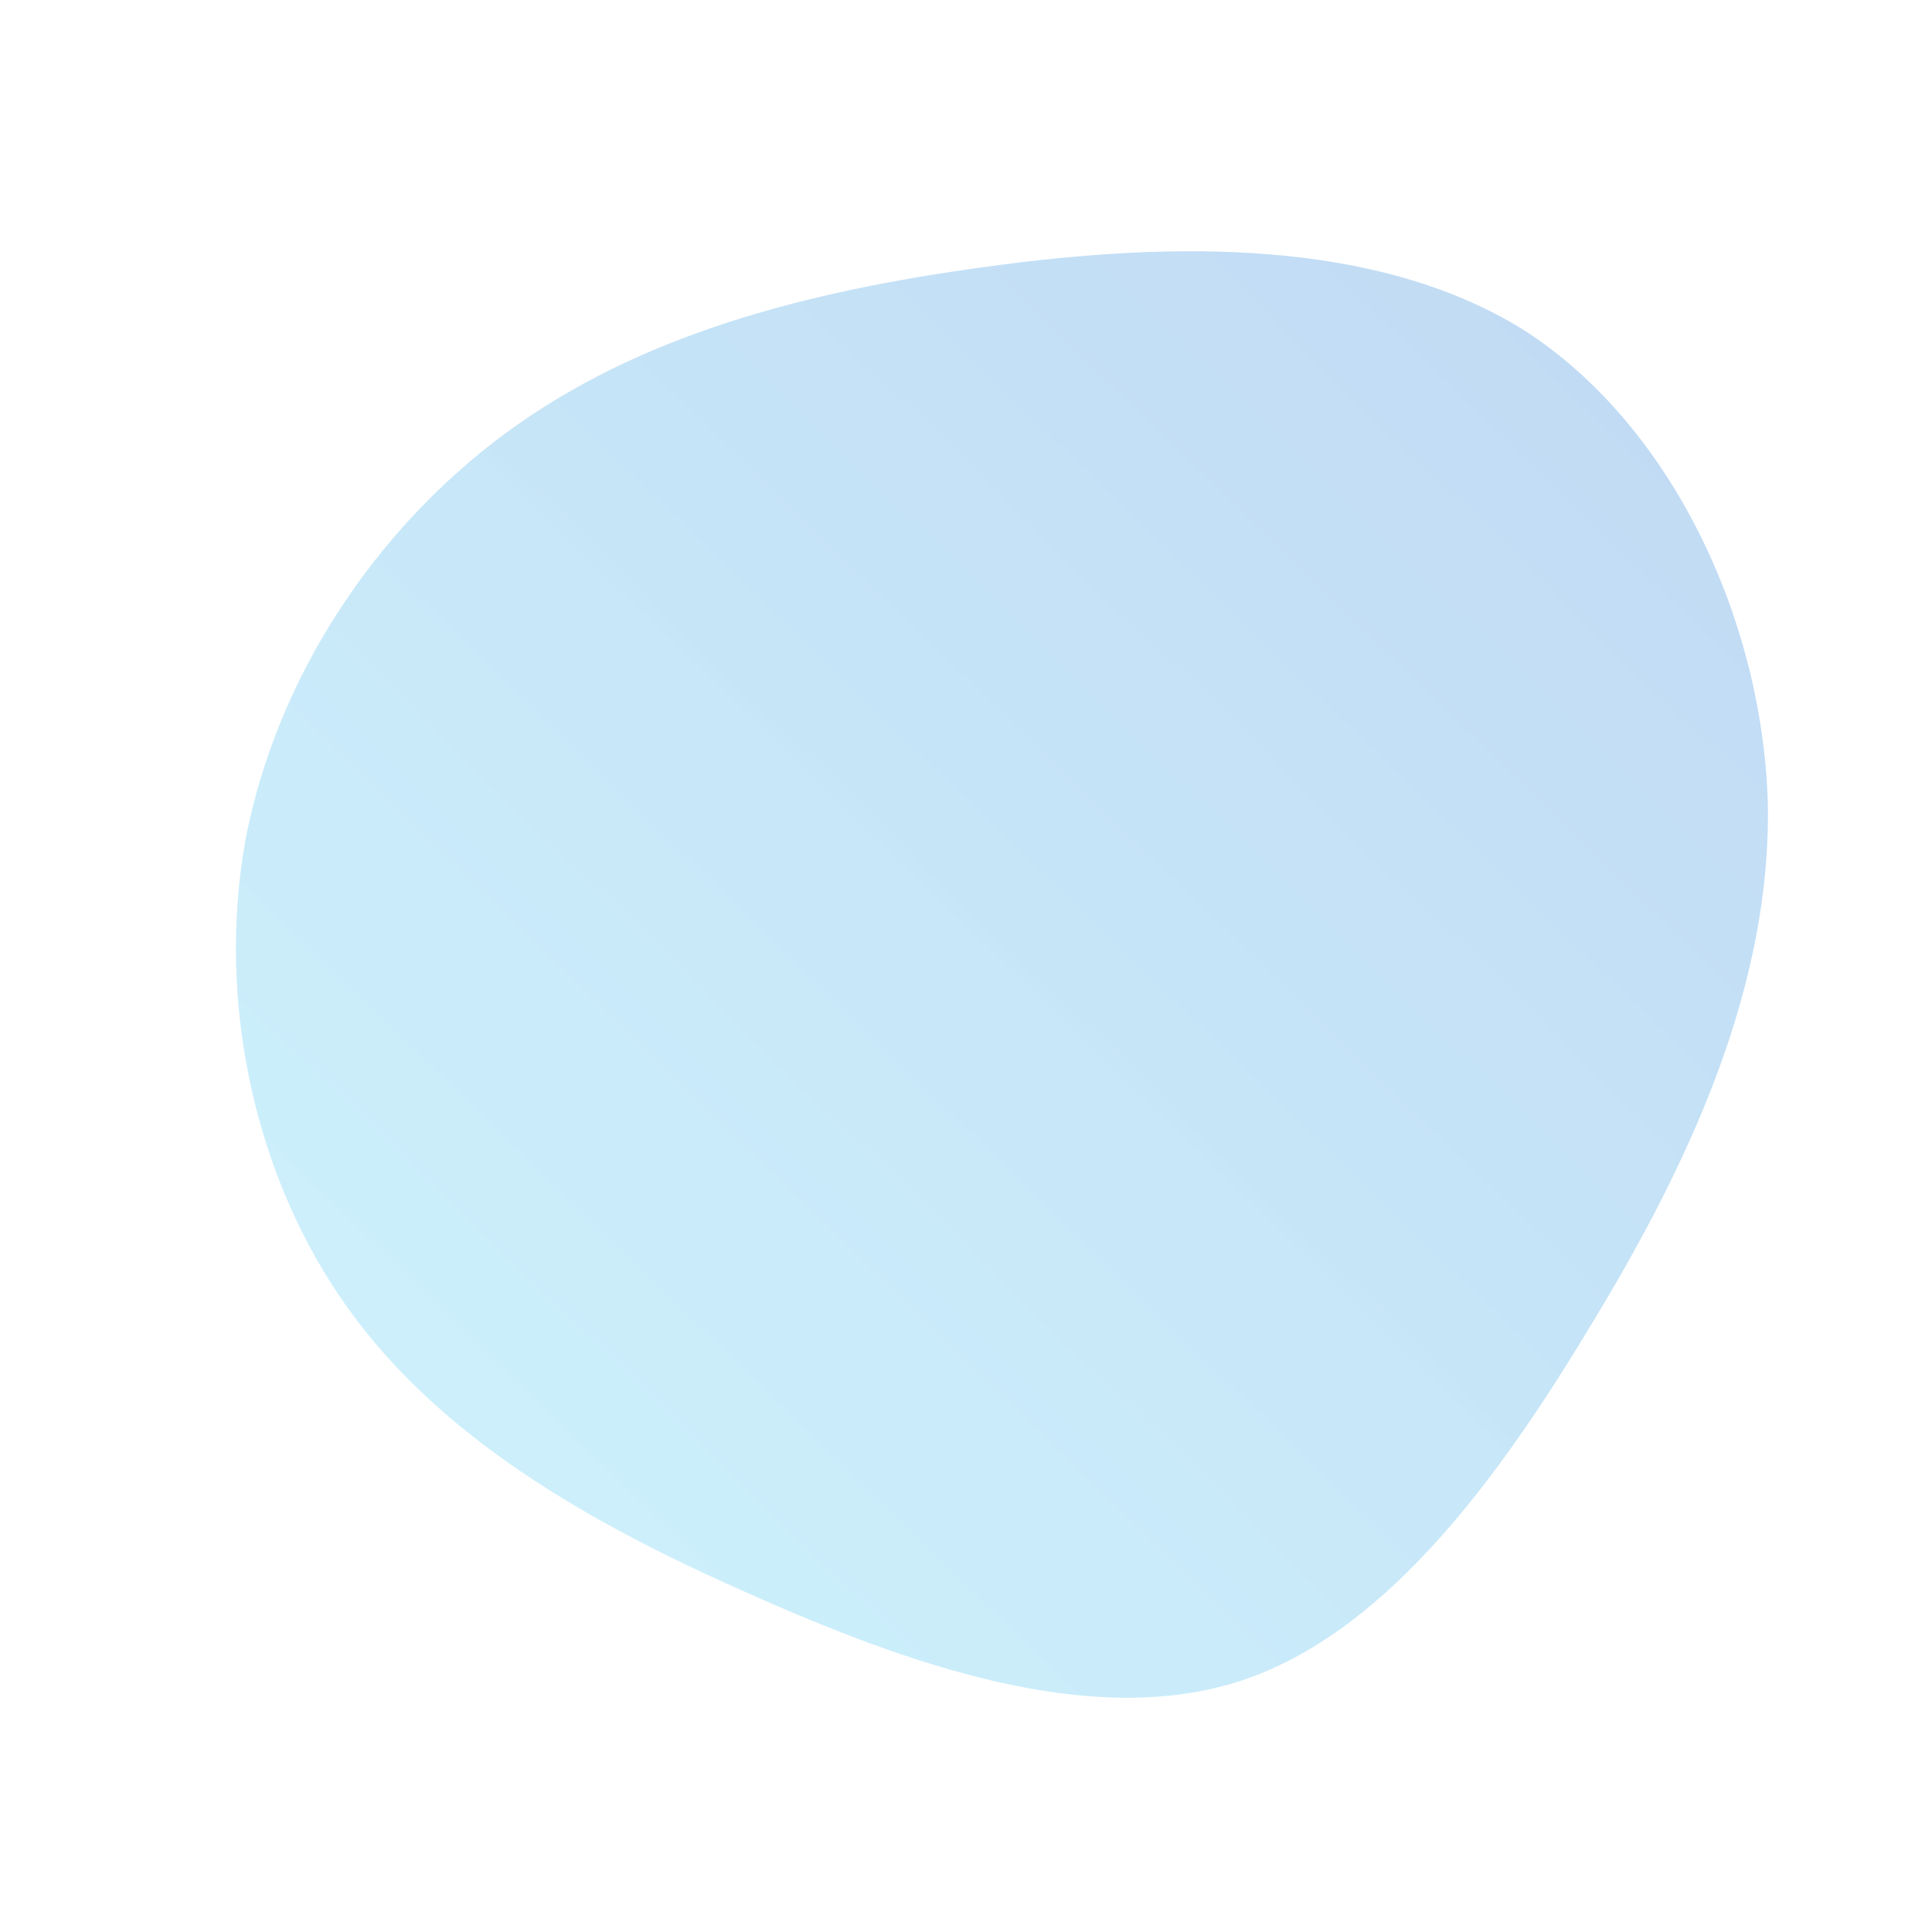 <!--?xml version="1.0" standalone="no"?-->
              <svg id="sw-js-blob-svg" viewBox="0 0 100 100" xmlns="http://www.w3.org/2000/svg" version="1.1">
                    <defs> 
                        <linearGradient id="sw-gradient" x1="0" x2="1" y1="1" y2="0">
                            <stop id="stop1" stop-color="rgba(55, 212.042, 248, 0.24)" offset="0%"></stop>
                            <stop id="stop2" stop-color="rgba(0, 97.356, 204.982, 0.25)" offset="100%"></stop>
                        </linearGradient>
                    </defs>
                <path fill="url(#sw-gradient)" d="M28.9,-32.9C36.5,-28,41.2,-18,41.5,-8.5C41.7,1,37.5,10.1,32.4,18.5C27.3,27,21.4,34.8,13.9,37.1C6.3,39.4,-2.9,36.2,-11.2,32.5C-19.6,28.8,-27.2,24.4,-32,17.7C-36.8,11,-38.8,1.9,-37.3,-6.5C-35.7,-14.9,-30.6,-22.6,-23.8,-27.6C-17,-32.6,-8.5,-34.9,1.1,-36.2C10.6,-37.5,21.2,-37.7,28.9,-32.9Z" width="100%" height="100%" transform="translate(50 50)" stroke-width="0" style="transition: all 0.3s ease 0s;" stroke="url(#sw-gradient)"></path>
              </svg>